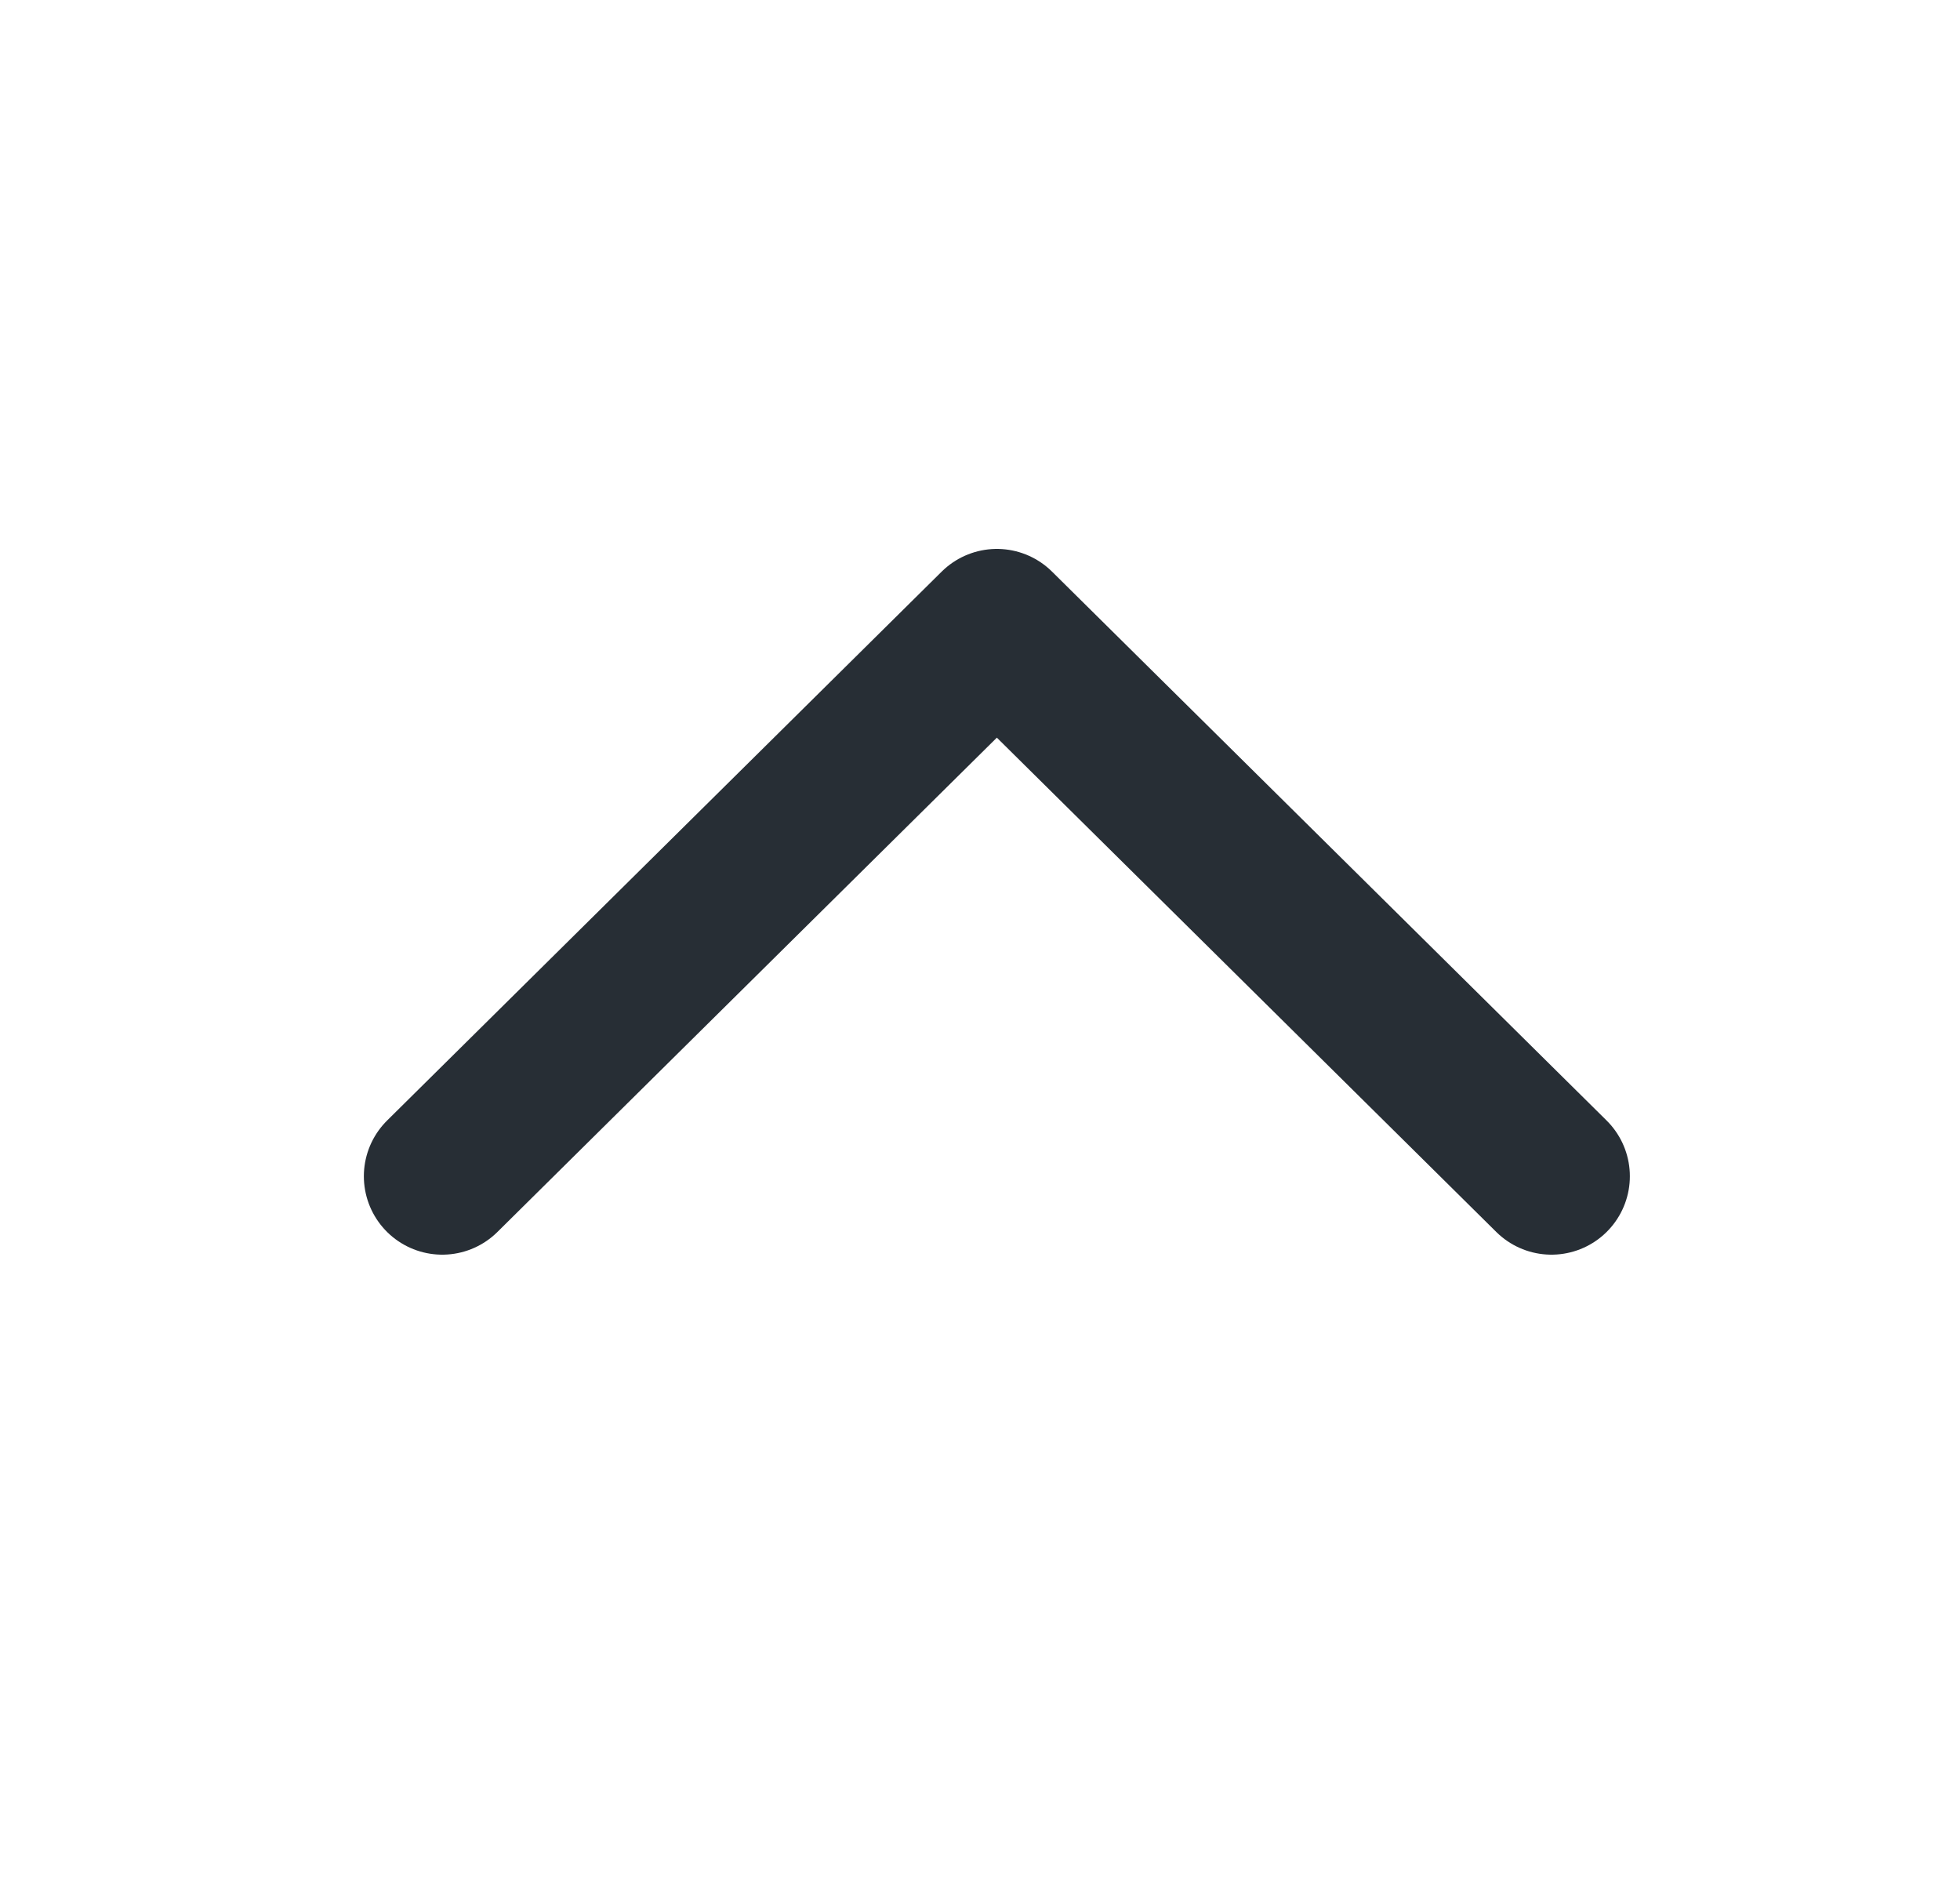 <svg width="25" height="24" viewBox="0 0 25 24" fill="none" xmlns="http://www.w3.org/2000/svg">
<path d="M5.641 15L12.715 8L19.789 15" stroke="#272E35" stroke-width="2" stroke-linecap="round" stroke-linejoin="round"/>
</svg>
